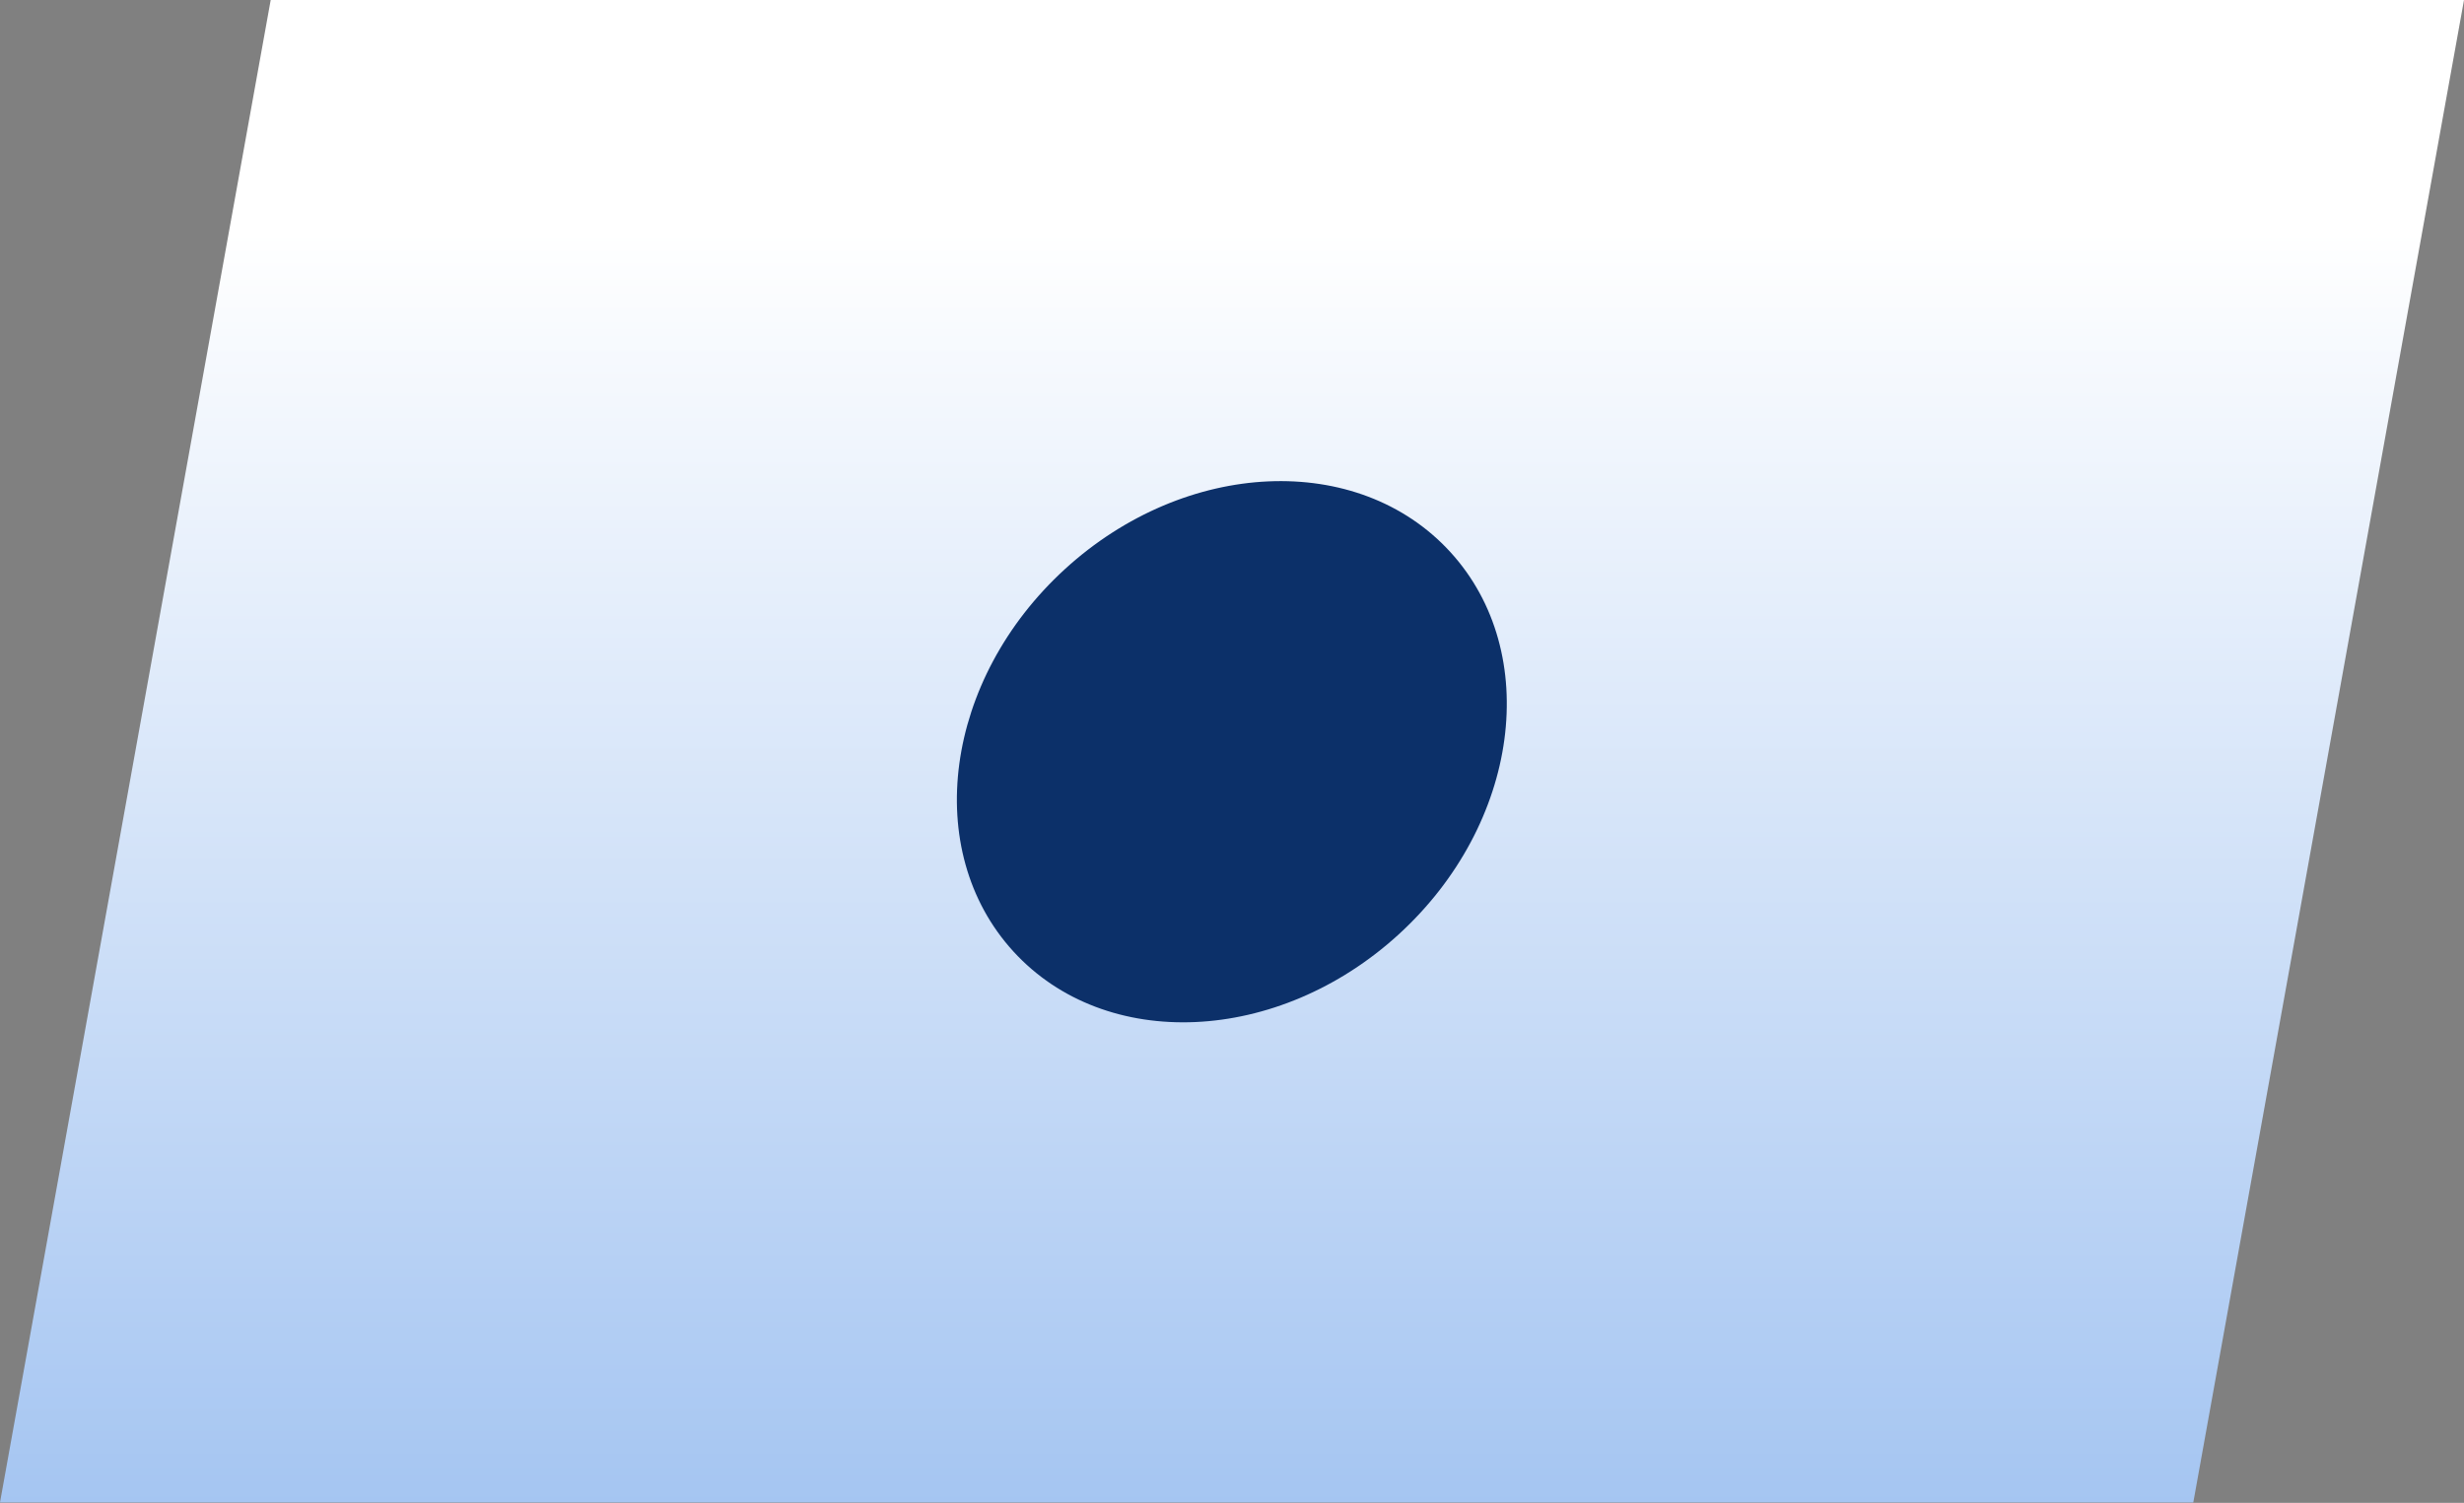 <svg xmlns="http://www.w3.org/2000/svg" xmlns:xlink="http://www.w3.org/1999/xlink" viewBox="0 0 61.35 37.42"><rect x="0" y="0" width="61.35" height="37.42" fill="#808080" stroke="none"/><defs><style>.cls-1{fill:url(#linear-gradient);}.cls-2{fill:#0c3069;}</style><linearGradient id="linear-gradient" x1="30.67" y1="49.74" x2="30.67" y2="5.74" gradientUnits="userSpaceOnUse"><stop offset="0.04" stop-color="#87b2ed"/><stop offset="1" stop-color="#fff"/></linearGradient></defs><g id="Layer_2" data-name="Layer 2"><g id="laptop"><polygon class="cls-1" points="54.61 37.41 0 37.41 6.74 0 61.35 0 54.61 37.41"/><ellipse class="cls-2" cx="30.67" cy="18.71" rx="7.37" ry="6.16" transform="translate(-4.59 25.6) rotate(-42.43)"/></g></g></svg>